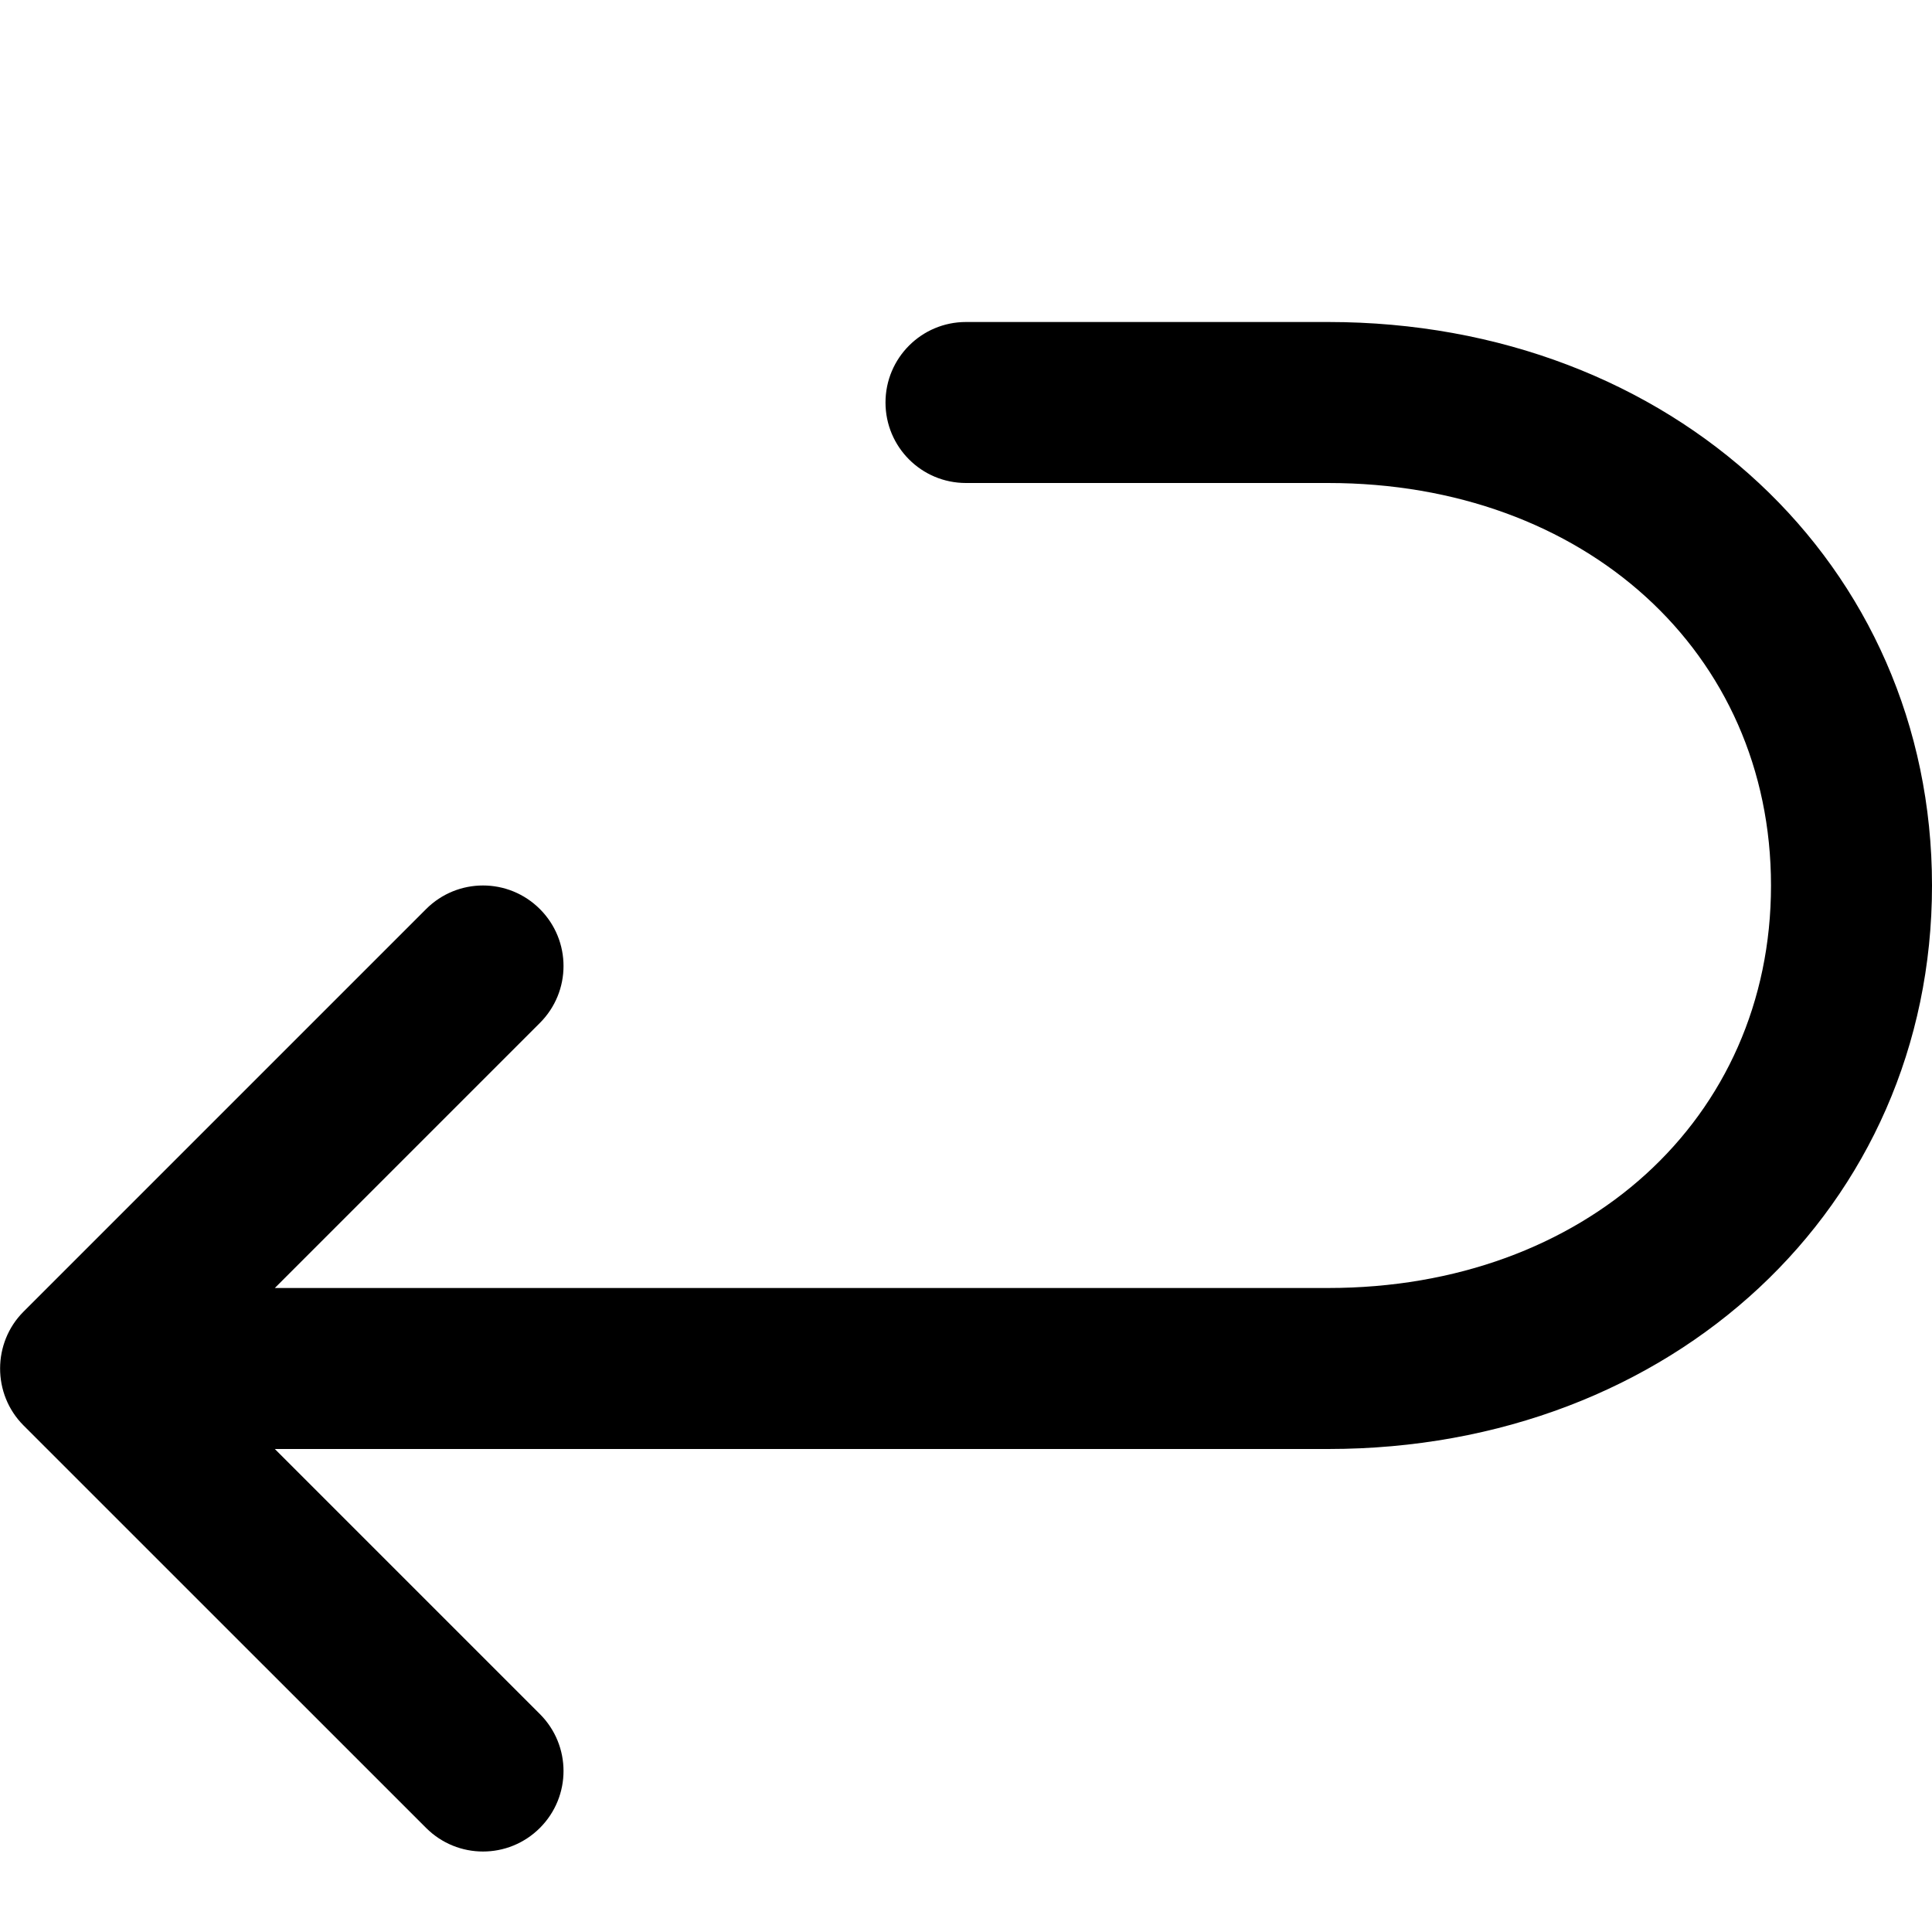 <?xml version="1.0" encoding="utf-8"?>
<!-- Generator: Adobe Illustrator 19.2.1, SVG Export Plug-In . SVG Version: 6.00 Build 0)  -->
<svg version="1.1" xmlns="http://www.w3.org/2000/svg" xmlns:xlink="http://www.w3.org/1999/xlink" x="0px" y="0px" width="24px"
	 height="24px" viewBox="0 0 24 24" enable-background="new 0 0 24 24" xml:space="preserve">
<g id="Filled_Icon">
	<path d="M16.499,4H12c-0.553,0-1,0.448-1,1c0,0.553,0.447,1,1,1h4.499C19.687,6,22,8.104,22,11c0,2.898-2.313,5-5.501,5H3.414
		l3.293-3.293c0.391-0.391,0.391-1.023,0-1.414c-0.391-0.391-1.023-0.391-1.414,0l-5,5c-0.387,0.386-0.391,1.024,0,1.415l5,4.999
		c0.391,0.391,1.023,0.391,1.414,0c0.391-0.391,0.391-1.023,0-1.414L3.414,18h13.085C20.775,18,24,14.991,24,11
		C24,7.01,20.775,4,16.499,4z"/>
</g>
<g id="Invisible_Shape">
	<rect fill="none" width="24" height="24"/>
</g>
</svg>

